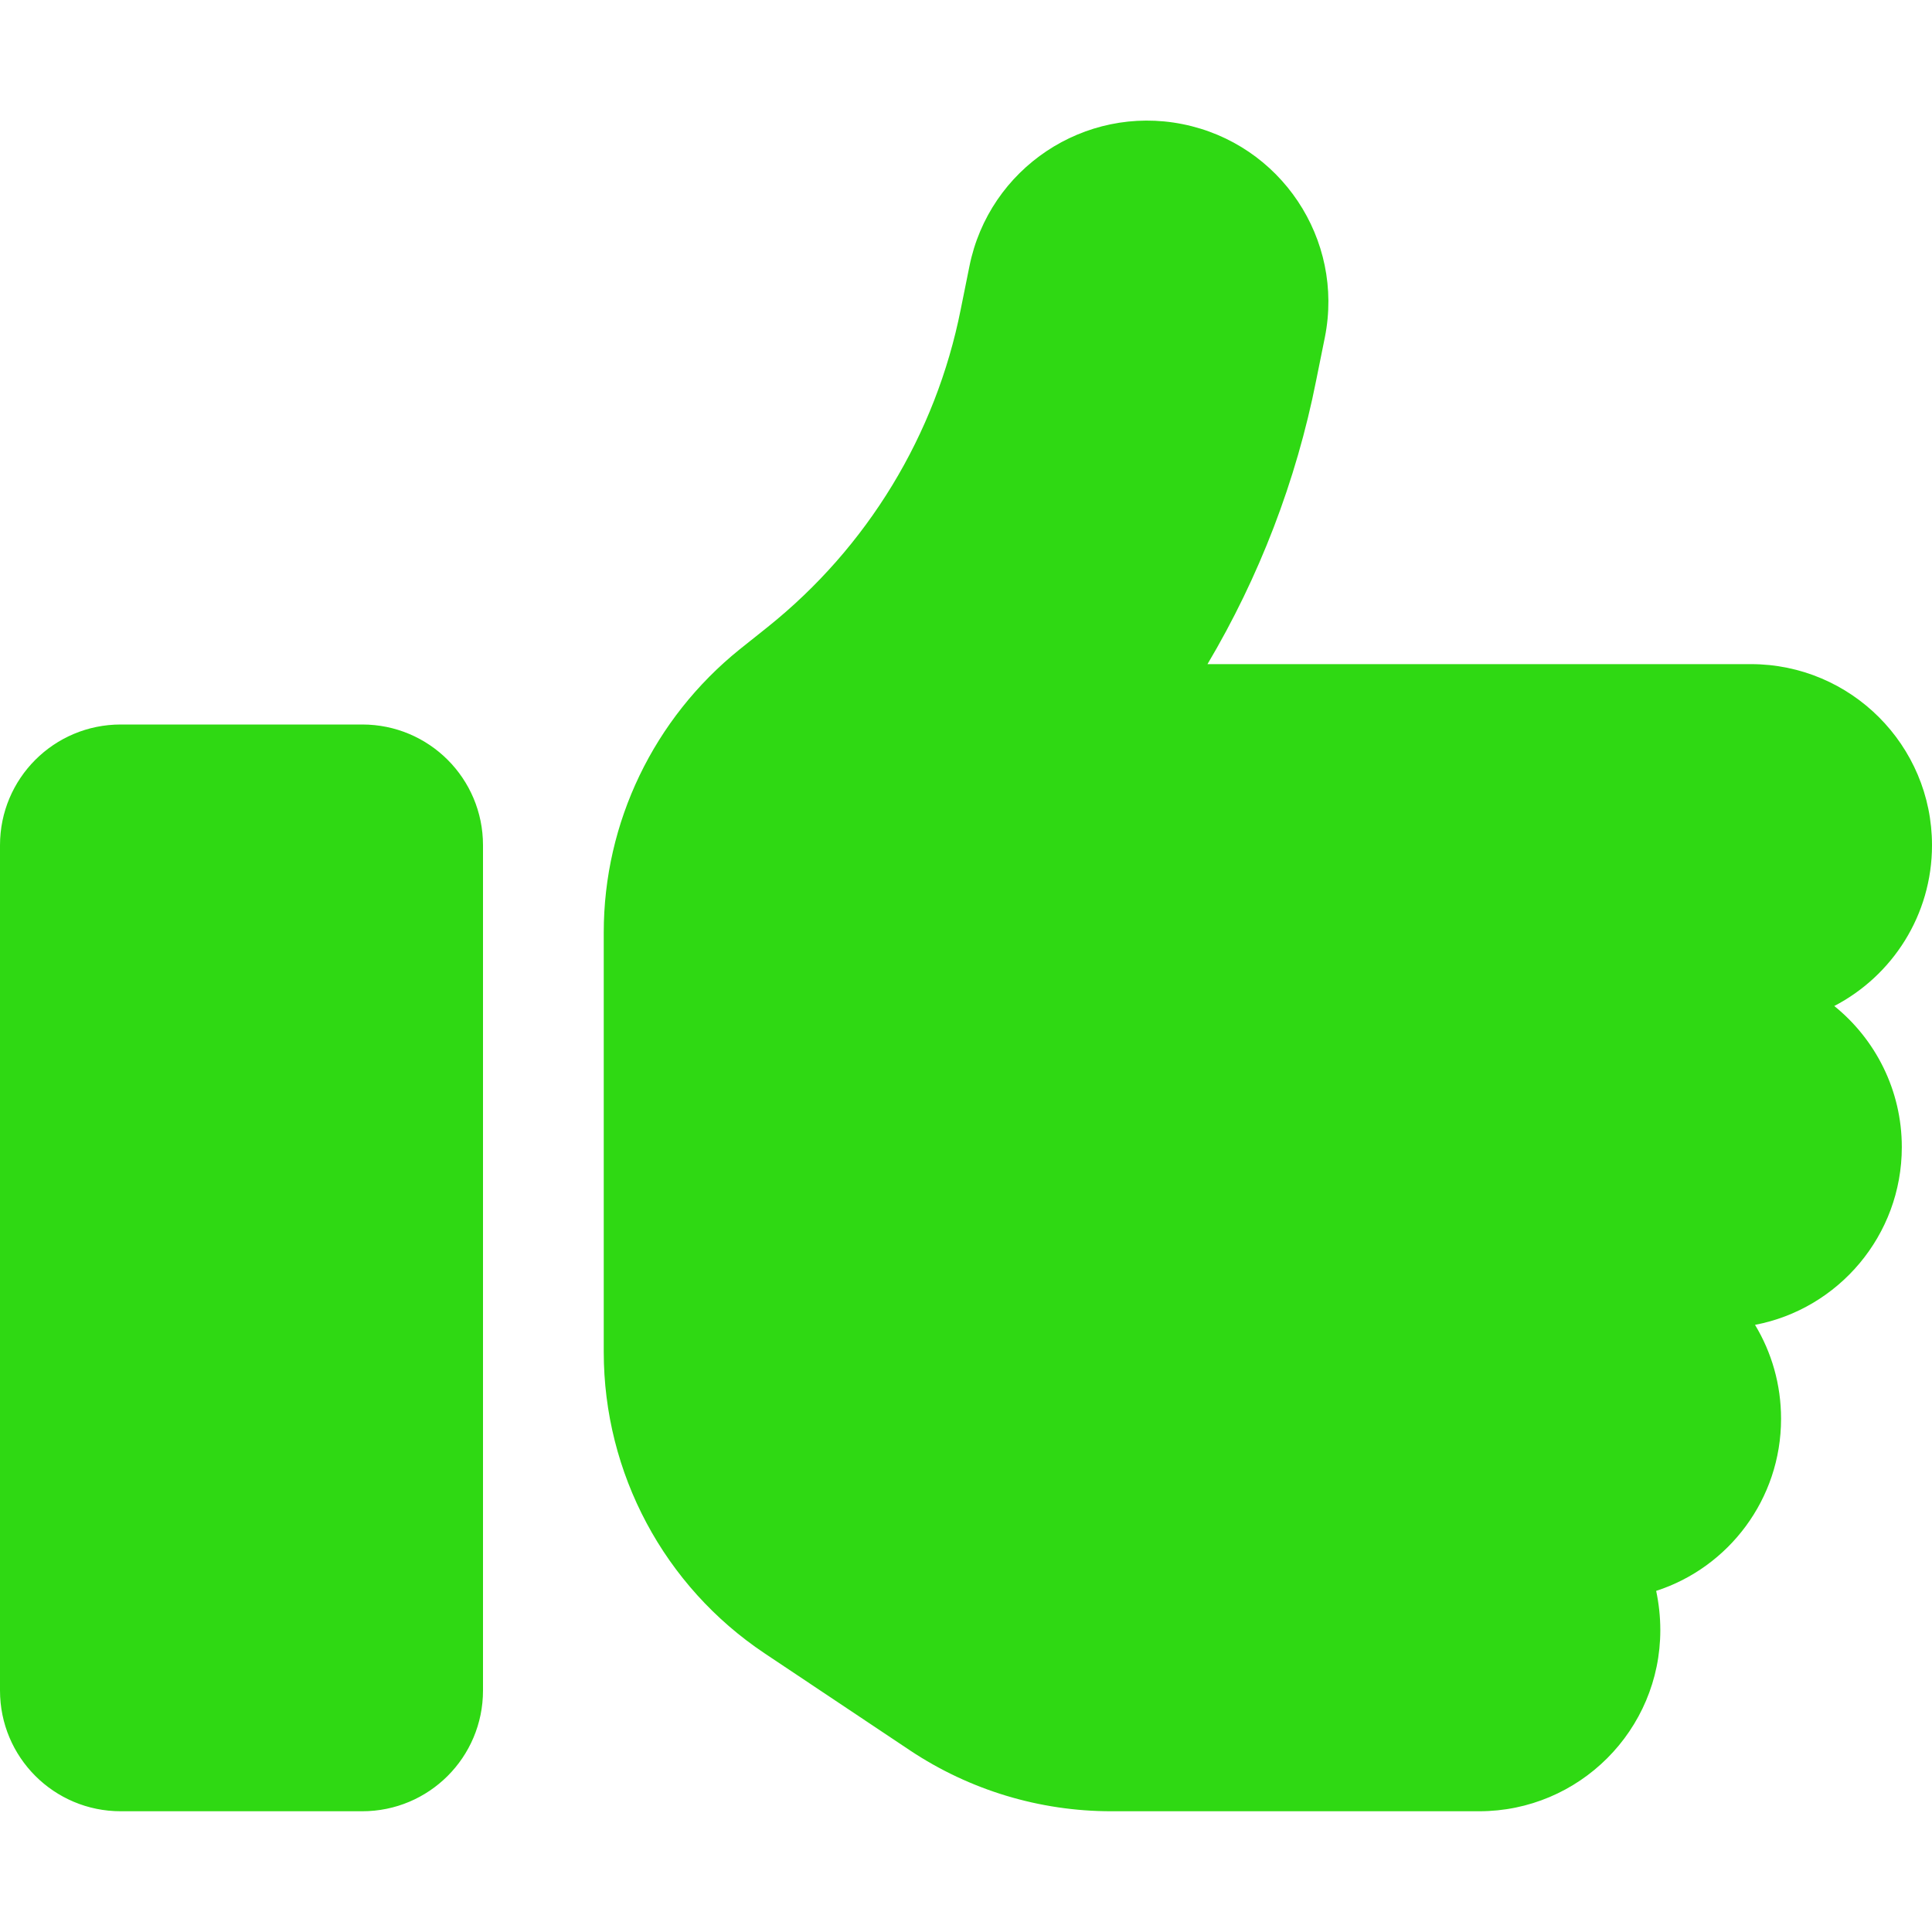 <svg width="269" height="269" viewBox="0 0 269 269" fill="none" xmlns="http://www.w3.org/2000/svg">
<path d="M164.657 17.285C178.318 20.017 187.197 33.31 184.465 46.97L183.256 52.959C180.472 66.987 175.323 80.332 168.125 92.469H243.781C257.704 92.469 269 103.765 269 117.688C269 127.407 263.483 135.866 255.392 140.069C261.119 144.693 264.797 151.785 264.797 159.719C264.797 172.013 255.97 182.258 244.359 184.465C246.671 188.3 247.984 192.766 247.984 197.547C247.984 208.738 240.681 218.247 230.594 221.505C230.962 223.238 231.172 225.077 231.172 226.969C231.172 240.892 219.876 252.188 205.953 252.188H154.728C144.745 252.188 135.025 249.245 126.724 243.729L106.497 230.226C92.469 220.874 84.062 205.113 84.062 188.247V168.125V142.906V129.824C84.062 114.483 91.05 100.034 102.977 90.42L106.864 87.32C120.787 76.182 130.297 60.525 133.764 43.082L134.973 37.093C137.705 23.432 150.997 14.553 164.657 17.285ZM16.812 100.875H50.438C59.737 100.875 67.25 108.388 67.25 117.688V235.375C67.25 244.674 59.737 252.188 50.438 252.188H16.812C7.513 252.188 0 244.674 0 235.375V117.688C0 108.388 7.513 100.875 16.812 100.875Z" fill="#2FD913"/>
</svg>
